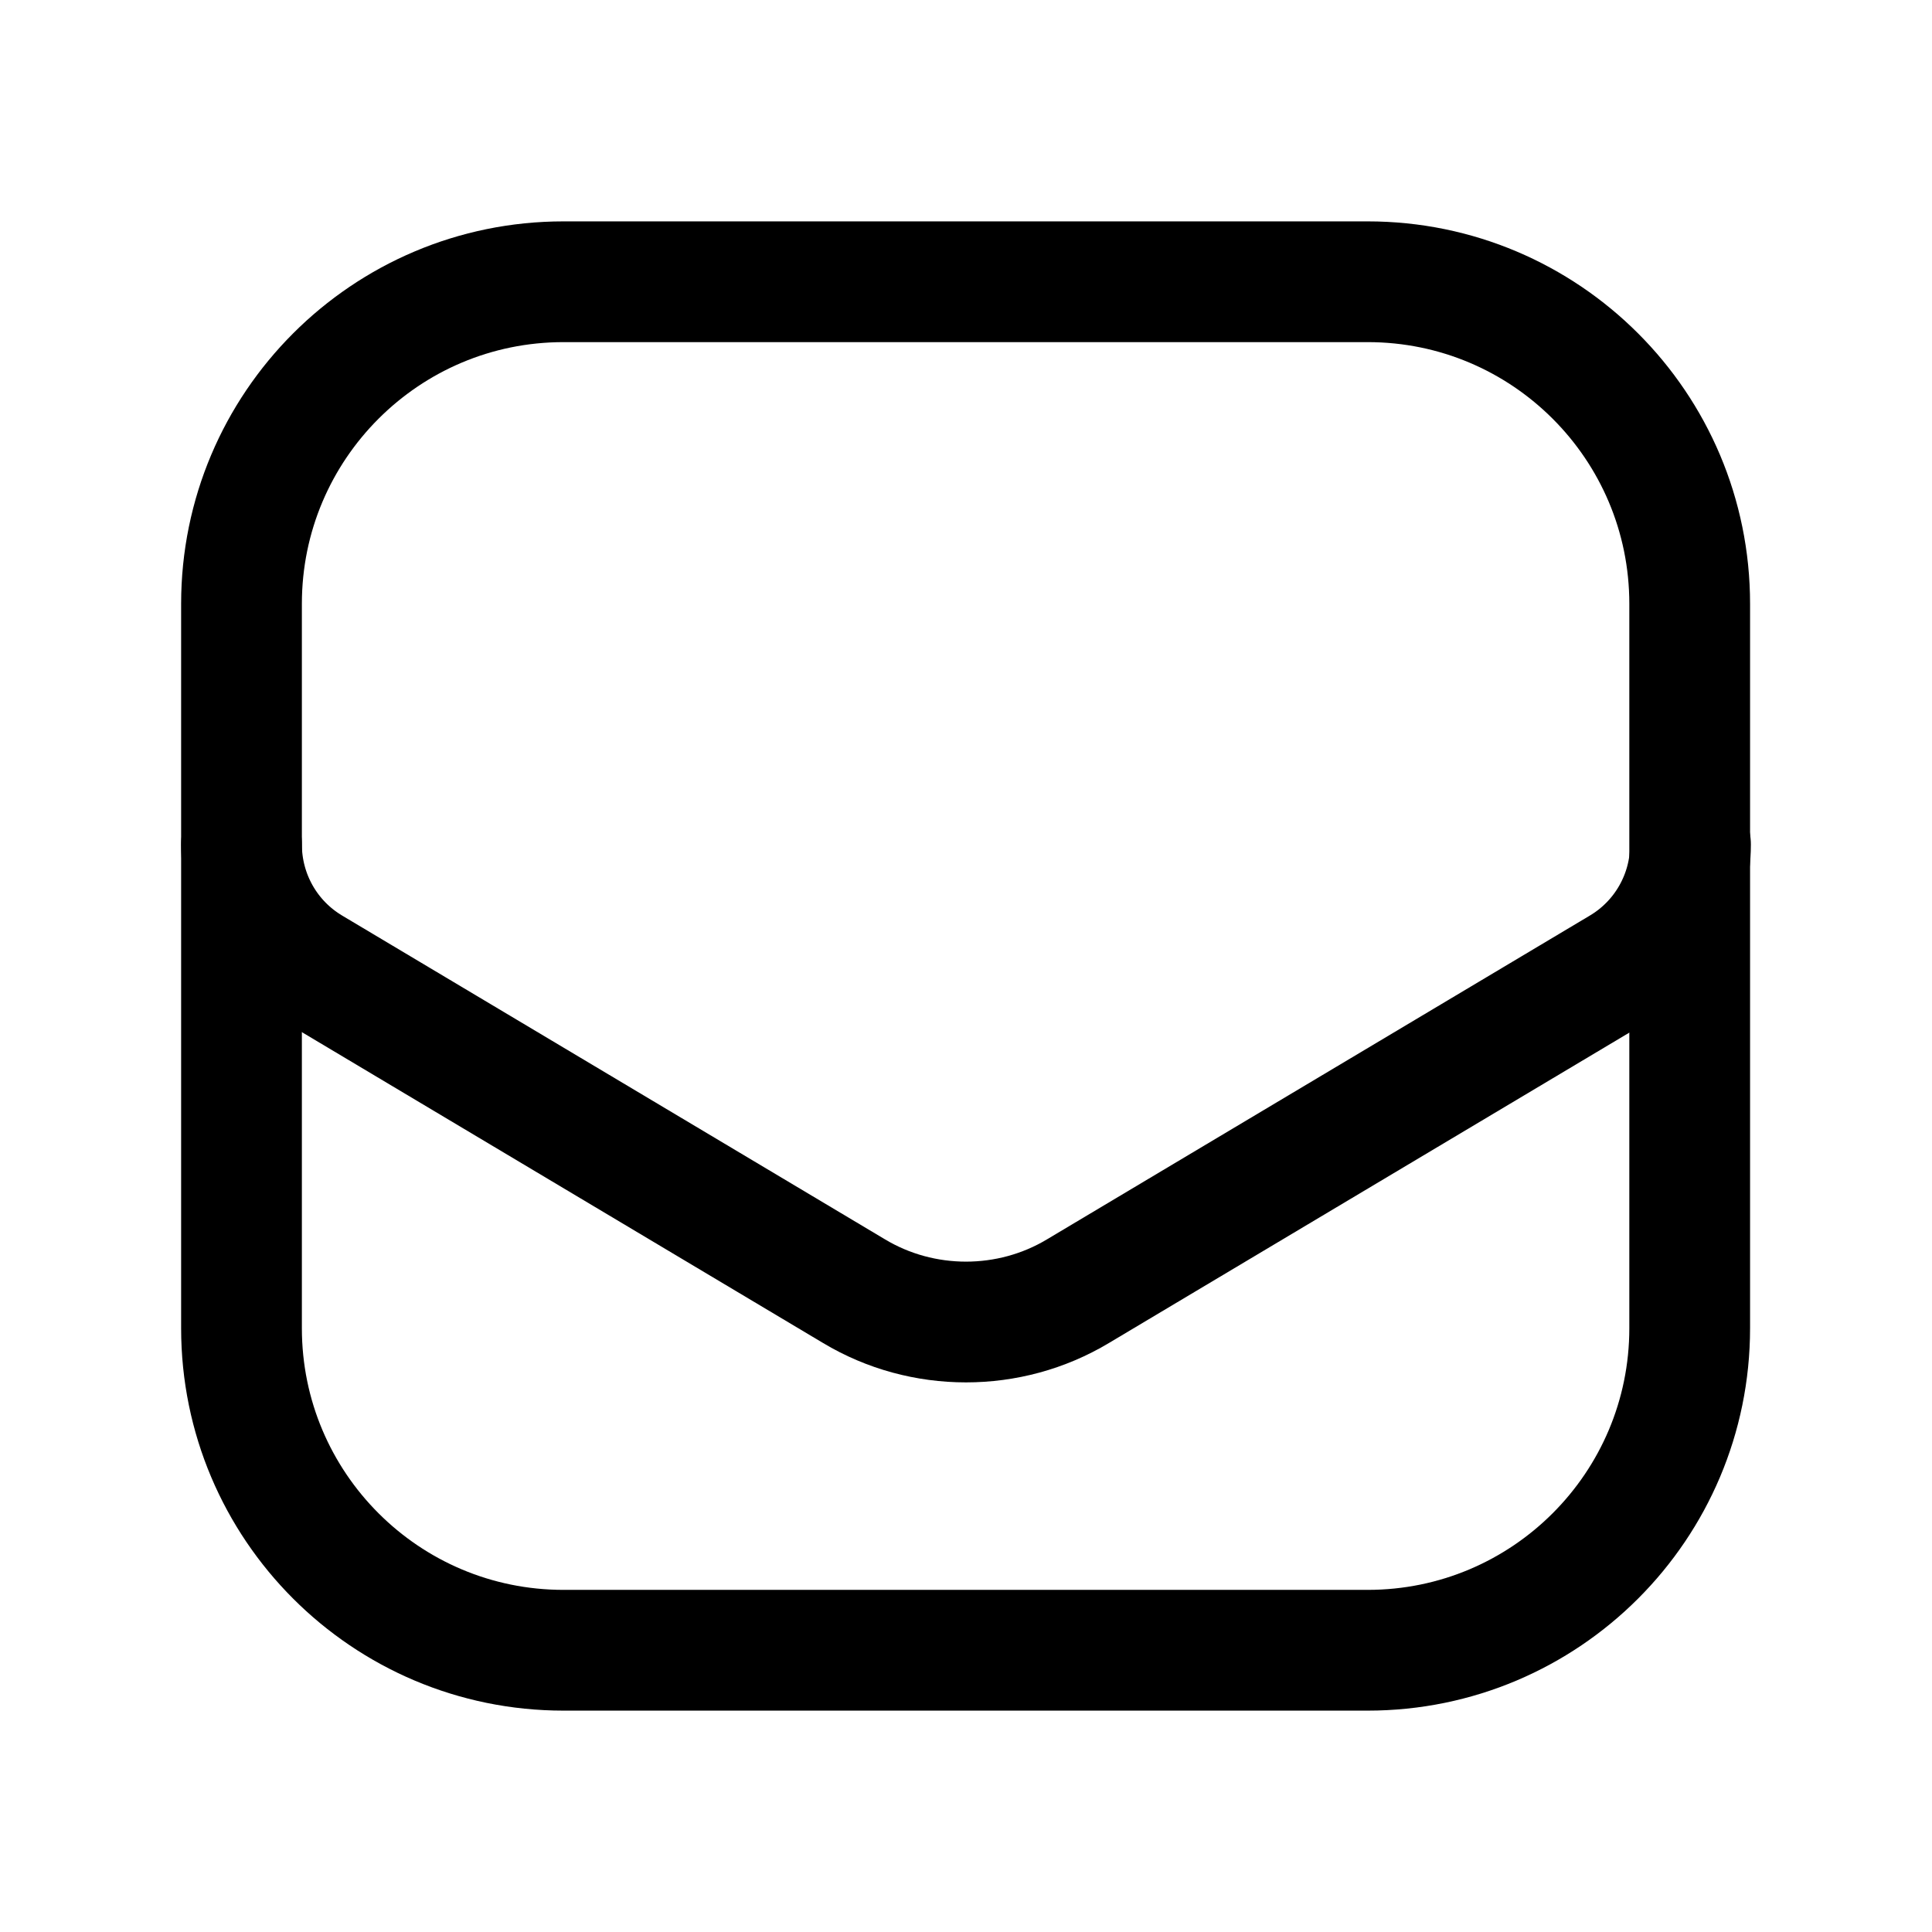 <svg width="24" height="24" viewBox="0 0 24 24" fill="none" xmlns="http://www.w3.org/2000/svg">
<g clip-path="url(#clip0_7_6740)">
<path d="M16.99 3.5H7C4.791 3.5 3 5.291 3 7.5V16.5C3 18.709 4.791 20.5 7 20.5H16.99C19.199 20.5 20.99 18.709 20.99 16.5V7.5C20.99 5.291 19.199 3.5 16.99 3.5Z" stroke="black" stroke-width="1.5" stroke-linecap="round" stroke-linejoin="round"/>
<path d="M3 10.49C3 11.12 3.33 11.7 3.87 12.02L10.61 16.04C11.46 16.55 12.54 16.55 13.39 16.04L20.13 12.02C20.67 11.7 21 11.12 21 10.49" stroke="black" stroke-width="1.5" stroke-linecap="round" stroke-linejoin="round"/>
</g>
<defs>
<clipPath id="clip0_7_6740">
<rect width="24" height="24" fill="white"/>
</clipPath>
</defs>
</svg>
